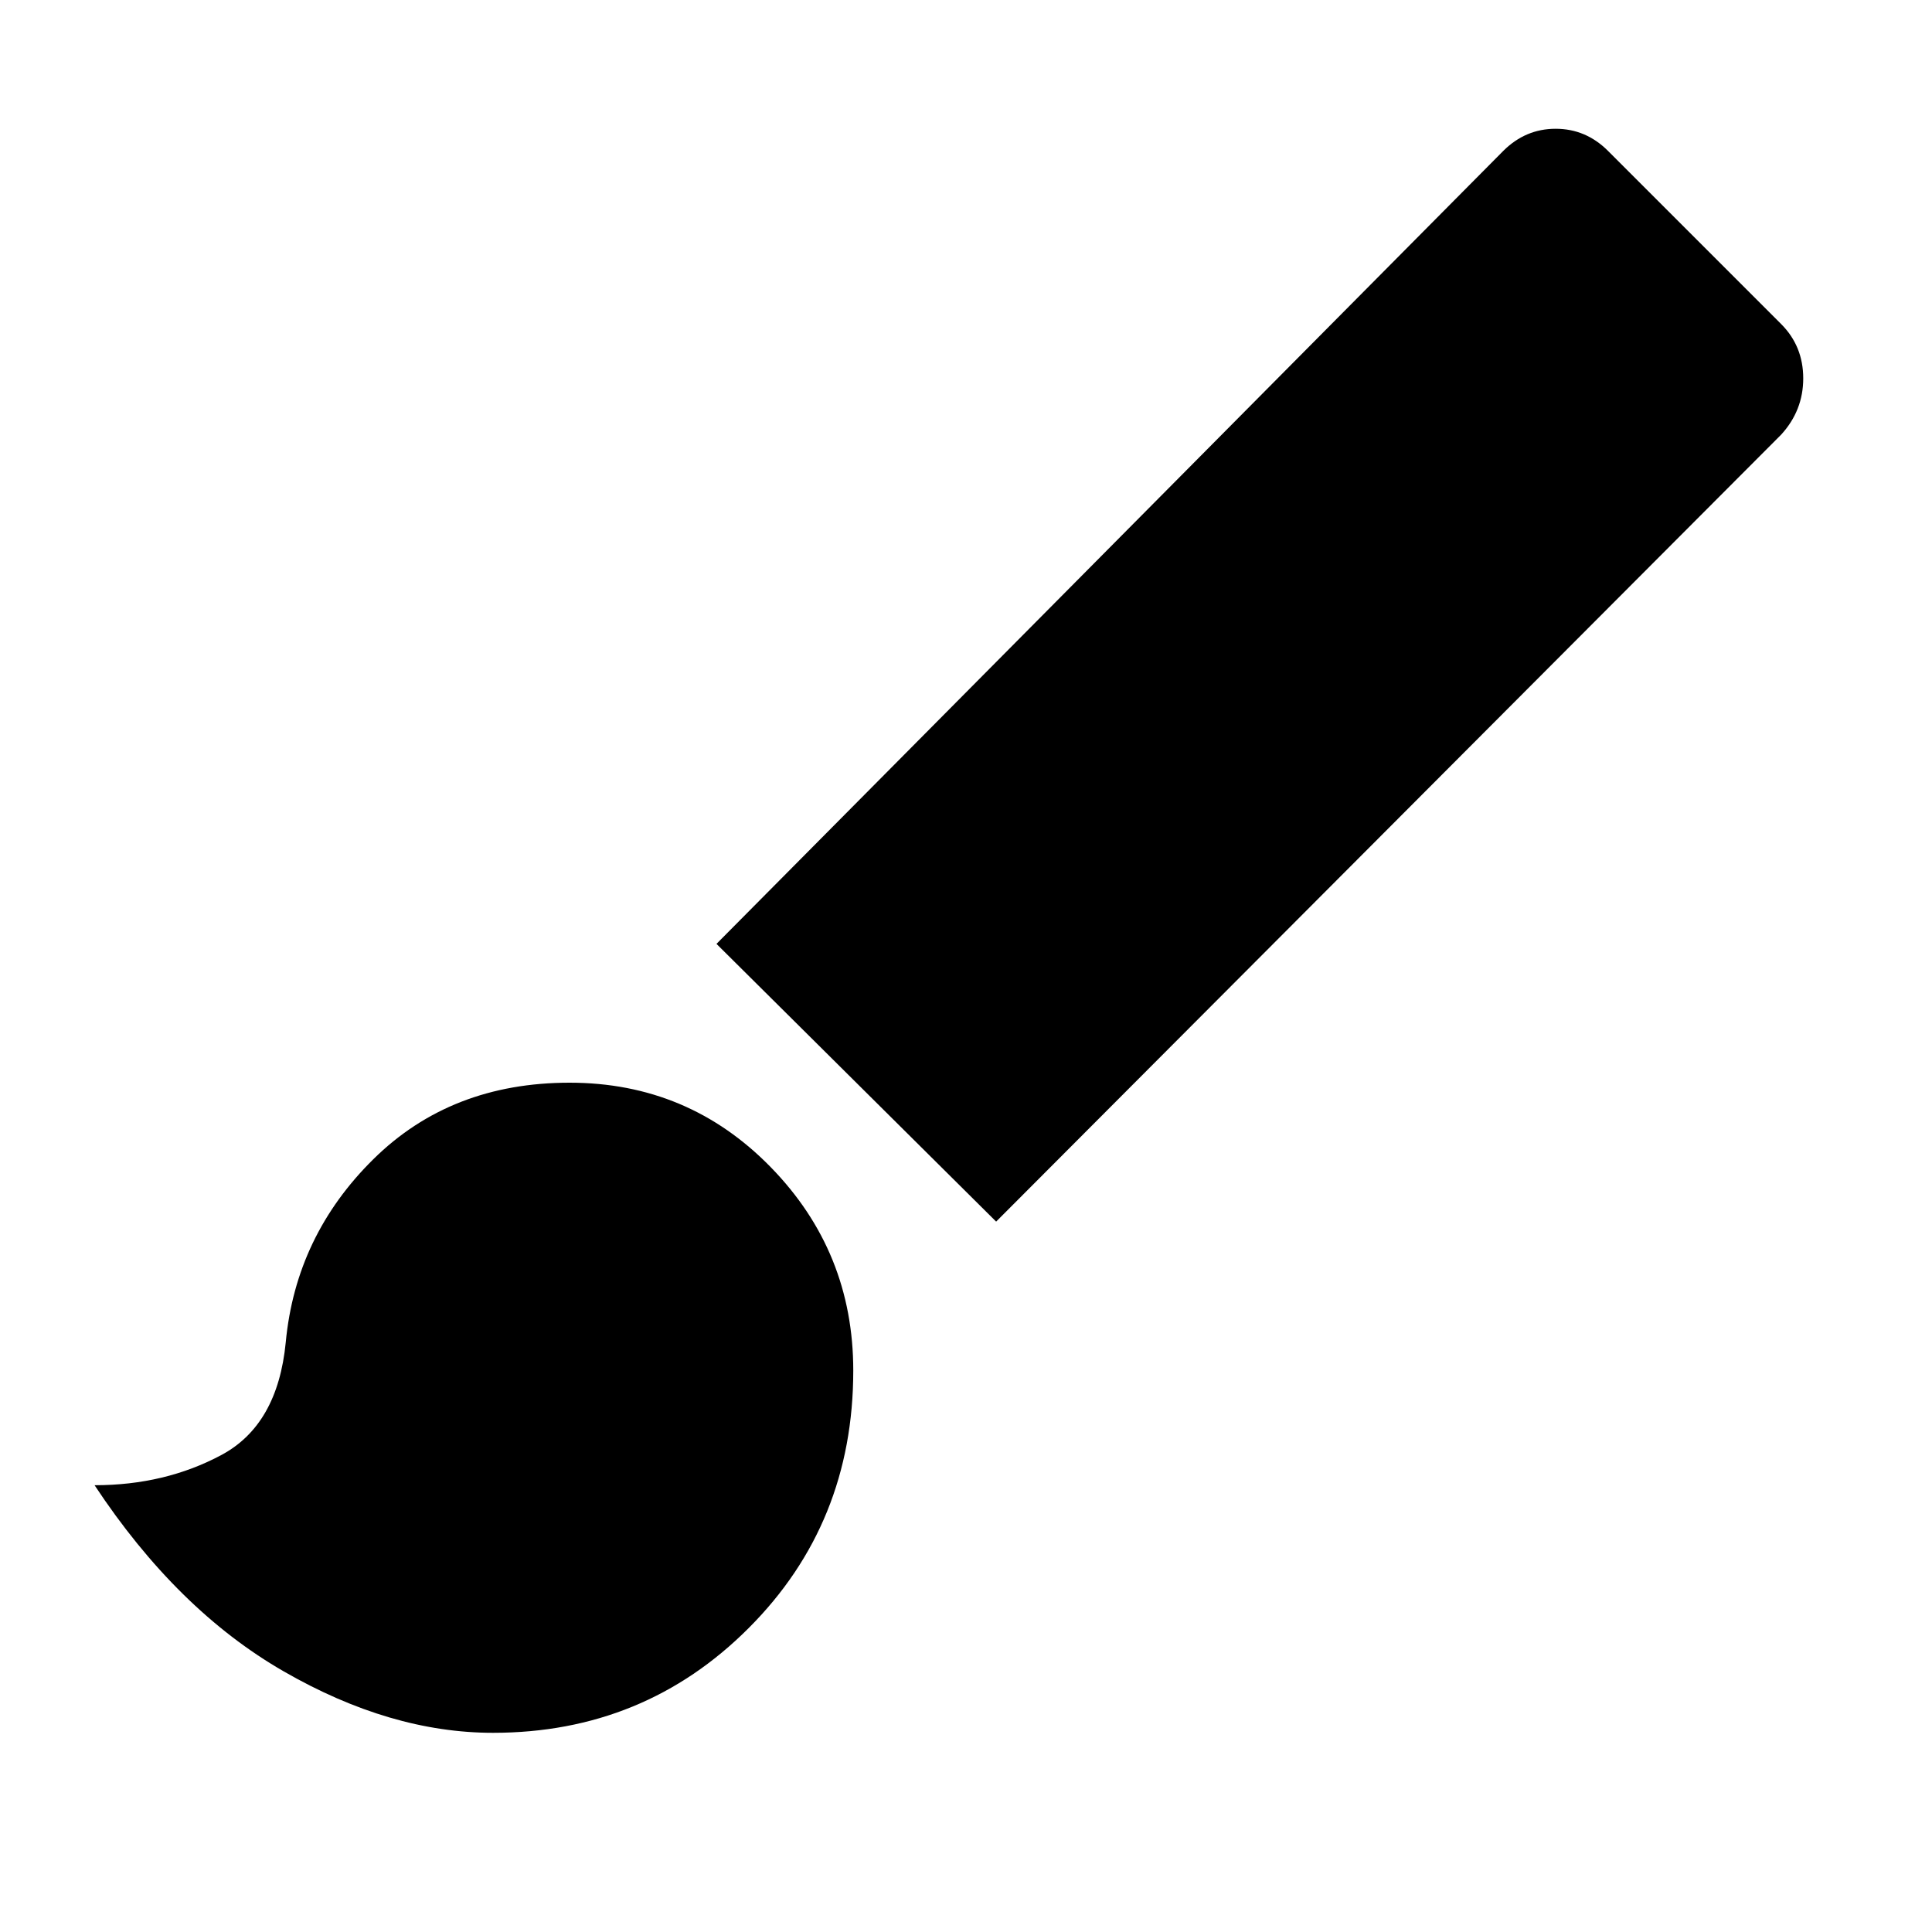 <svg xmlns="http://www.w3.org/2000/svg" height="20" width="20"><path d="M5.104 17.938q-1.062 0-2.167-.636-1.104-.635-1.958-1.927.729 0 1.313-.313.583-.312.666-1.166.104-1.104.907-1.896.802-.792 2.031-.792t2.083.875q.854.875.854 2.105 0 1.583-1.083 2.666-1.083 1.084-2.646 1.084Zm5.208-5.292L7.417 9.771l8.145-8.209q.23-.229.542-.229.313 0 .542.229l1.792 1.792q.229.229.229.563 0 .333-.229.583Z"/></svg>